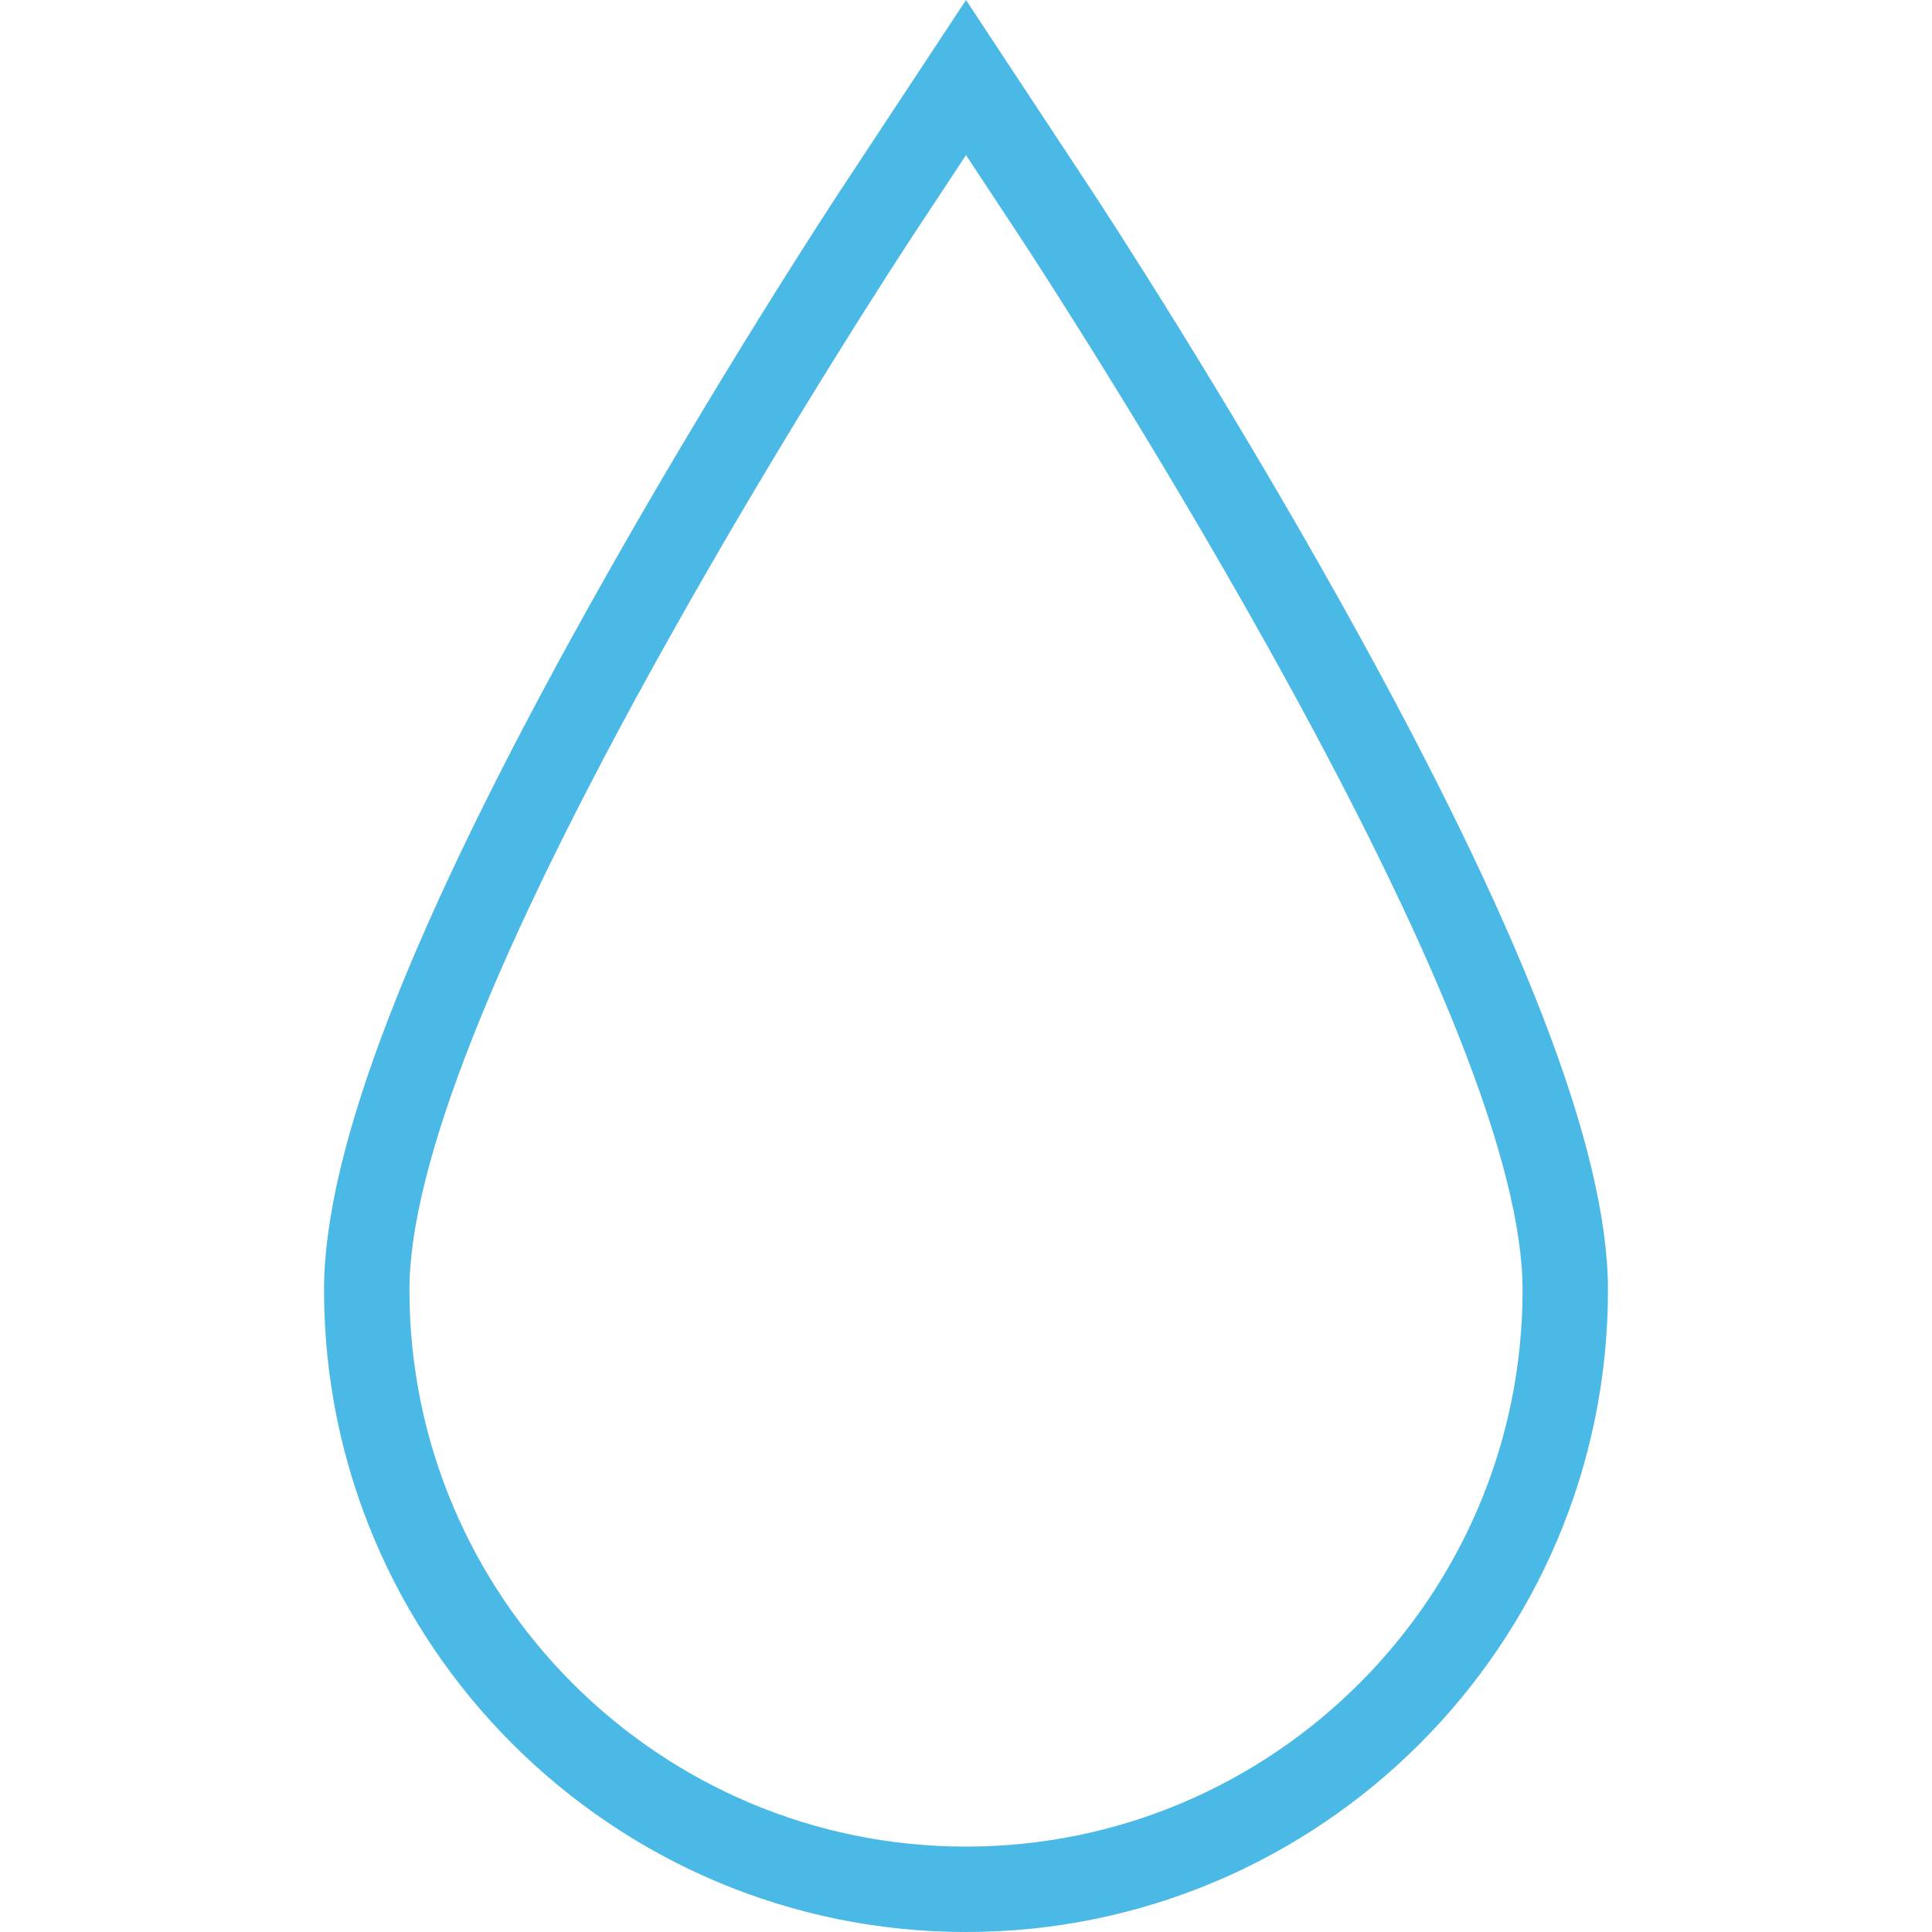 <?xml version="1.0" encoding="utf-8"?>
<!-- Generator: Adobe Illustrator 16.0.0, SVG Export Plug-In . SVG Version: 6.00 Build 0)  -->
<!DOCTYPE svg PUBLIC "-//W3C//DTD SVG 1.1//EN" "http://www.w3.org/Graphics/SVG/1.1/DTD/svg11.dtd">
<svg version="1.1" id="Layer_1" xmlns="http://www.w3.org/2000/svg" xmlns:xlink="http://www.w3.org/1999/xlink" x="0px" y="0px"
	 width="400px" height="400px" viewBox="0 0 400 400" enable-background="new 0 0 400 400" xml:space="preserve">
<path fill="#4AB9E6" d="M278.007,125.441C253.23,81.04,228.601,43.37,225.821,39.145L200,0l-25.818,39.146
	c-1.071,1.62-26.476,40.225-52.18,86.295c-36.951,66.203-54.914,112.536-54.914,141.646C67.088,340.377,126.711,400,200,400
	s132.912-59.623,132.912-132.912C332.912,237.982,314.951,191.649,278.007,125.441z M200,382.32
	c-63.538,0-115.232-51.694-115.232-115.232c0-25.652,17.722-70.41,52.674-133.031c25.388-45.506,50.444-83.577,51.498-85.177
	L200,32.11l11.098,16.819c2.689,4.094,26.995,41.27,51.474,85.127c34.941,62.623,52.661,107.383,52.661,133.031
	C315.232,330.626,263.538,382.32,200,382.32z"/>
</svg>
